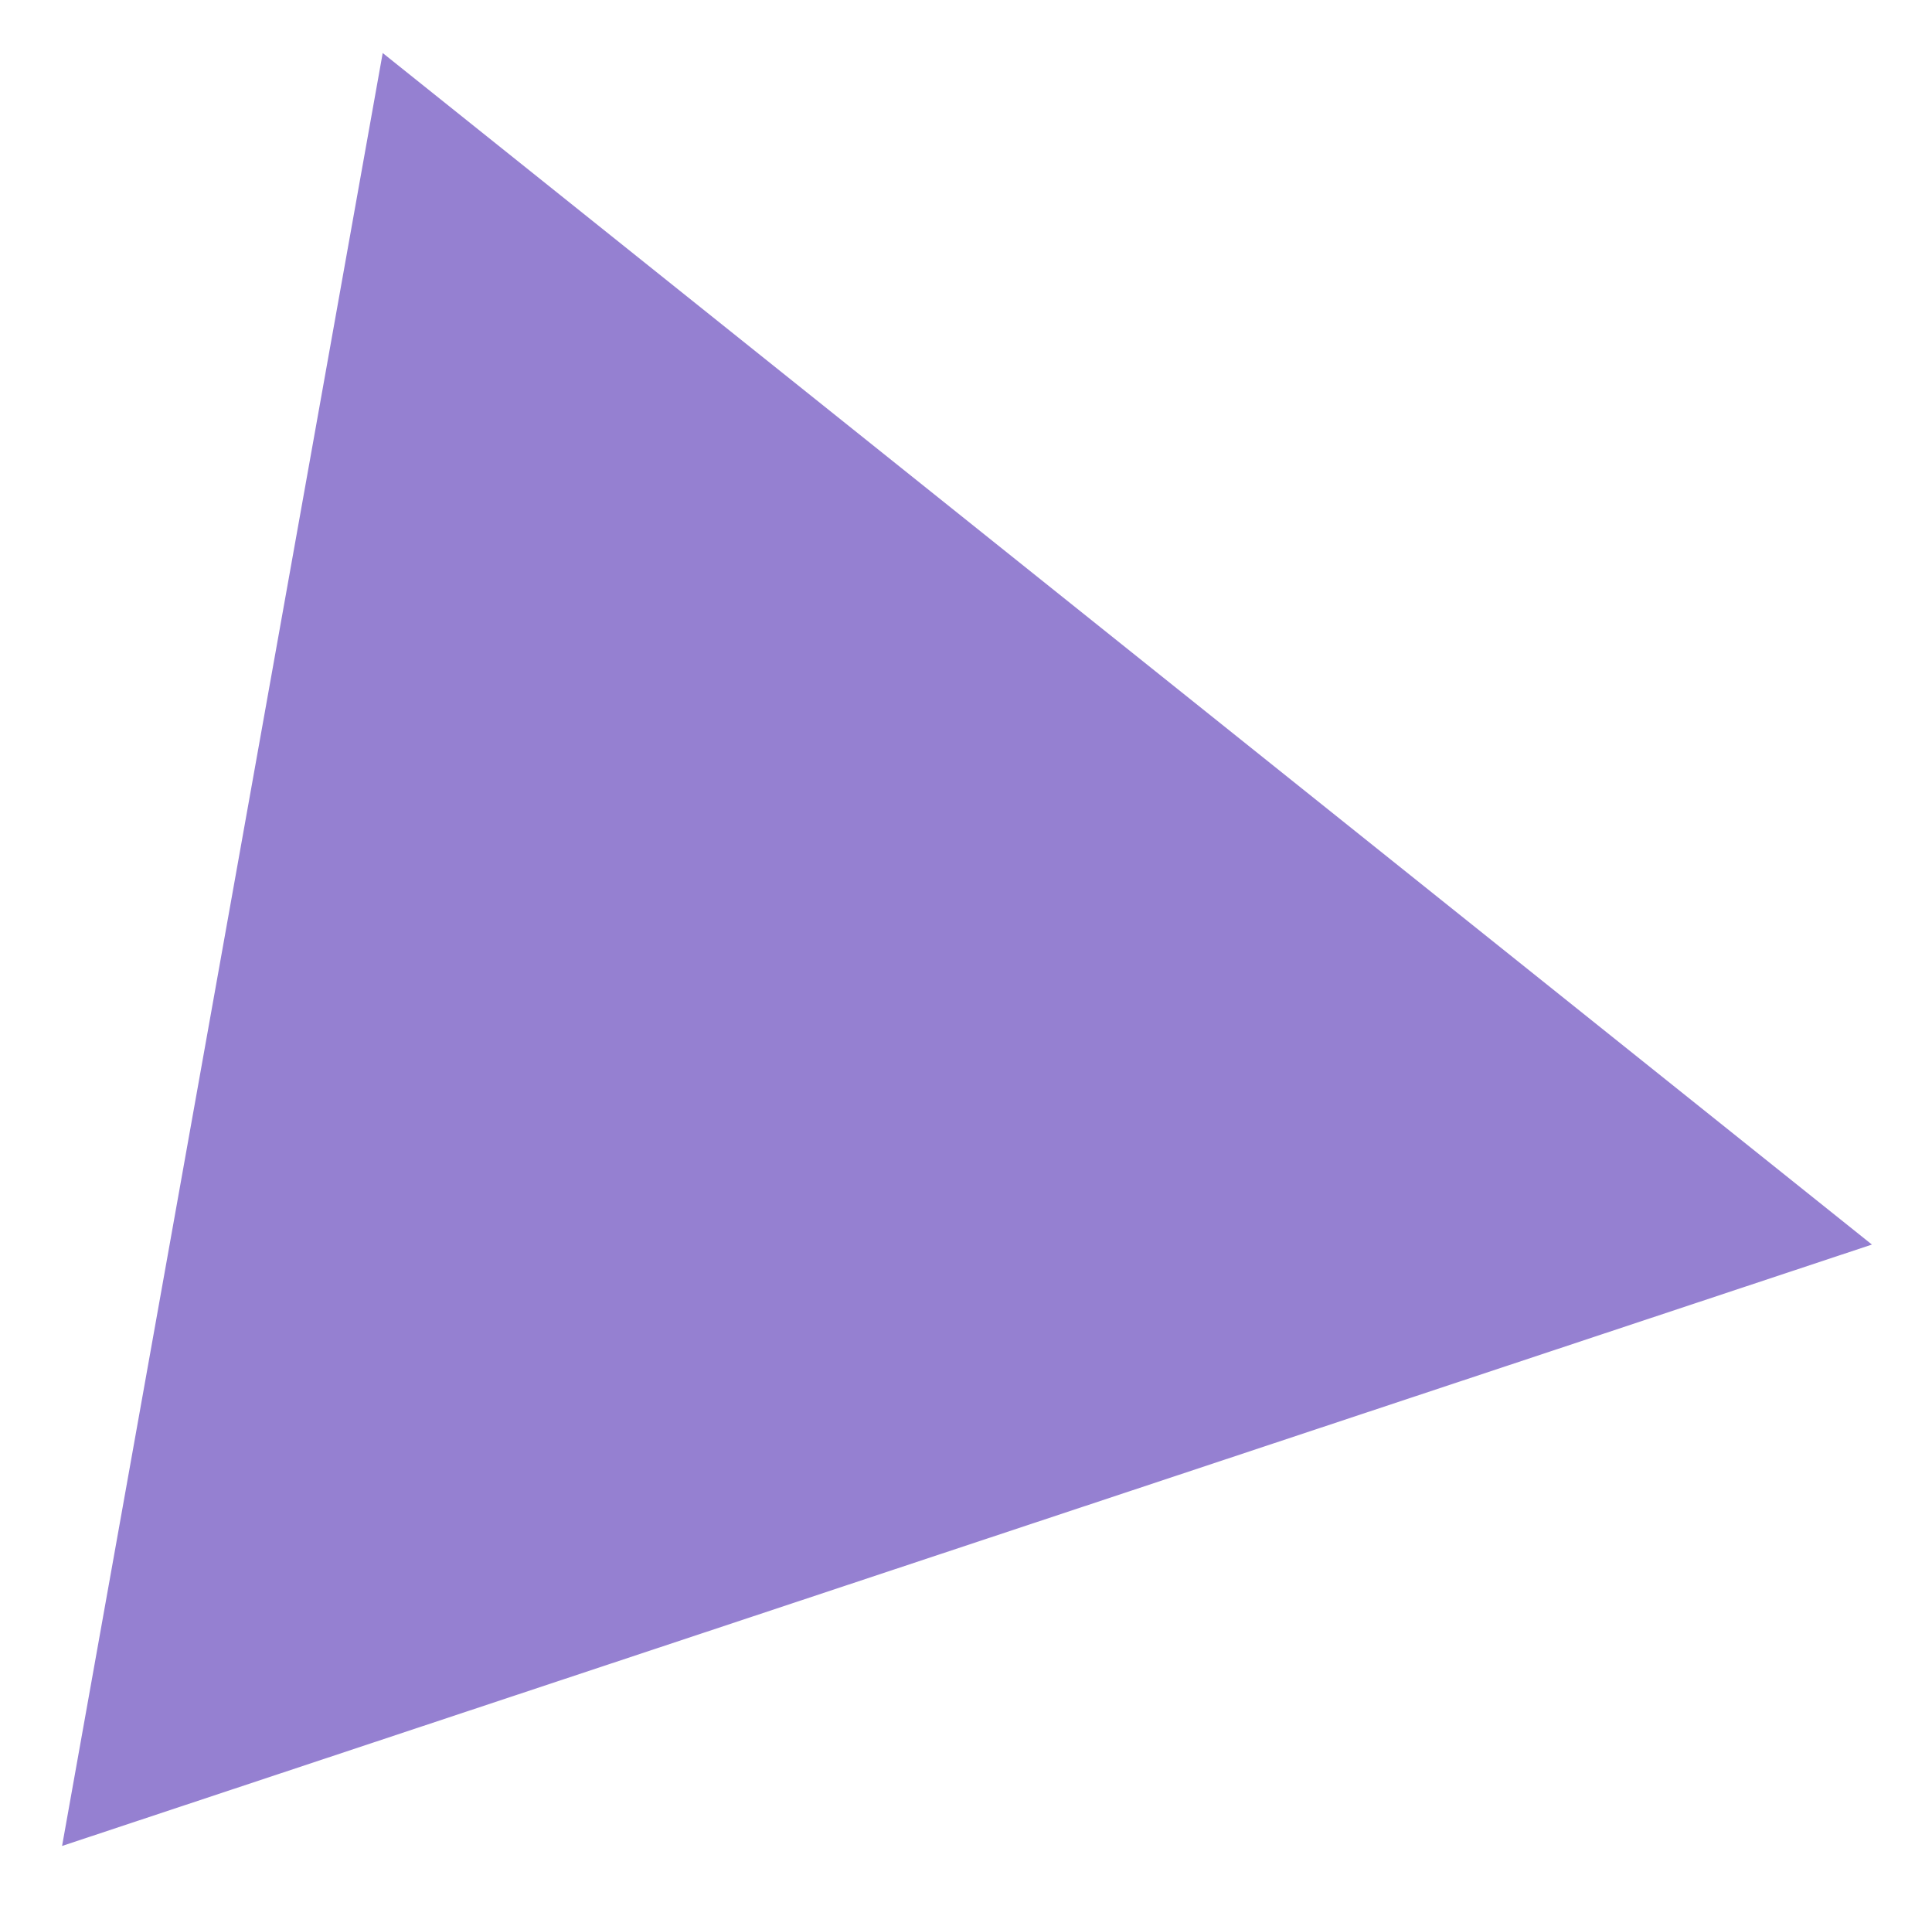 <svg width="147" height="145" viewBox="0 0 147 145" fill="none" xmlns="http://www.w3.org/2000/svg">
<g id="Polygon 3" filter="url(#filter0_d_125_64)">
<path d="M142.429 94.681L4.723 140.433L29.119 4.033L142.429 94.681Z" fill="#9580D1"/>
</g>
<defs>
<filter id="filter0_d_125_64" x="0.723" y="0.033" width="145.706" height="144.4" filterUnits="userSpaceOnUse" color-interpolation-filters="sRGB">
<feFlood flood-opacity="0" result="BackgroundImageFix"/>
<feColorMatrix in="SourceAlpha" type="matrix" values="0 0 0 0 0 0 0 0 0 0 0 0 0 0 0 0 0 0 127 0" result="hardAlpha"/>
<feOffset/>
<feGaussianBlur stdDeviation="2"/>
<feComposite in2="hardAlpha" operator="out"/>
<feColorMatrix type="matrix" values="0 0 0 0 0 0 0 0 0 0 0 0 0 0 0 0 0 0 0.25 0"/>
<feBlend mode="normal" in2="BackgroundImageFix" result="effect1_dropShadow_125_64"/>
<feBlend mode="normal" in="SourceGraphic" in2="effect1_dropShadow_125_64" result="shape"/>
</filter>
</defs>
</svg>
